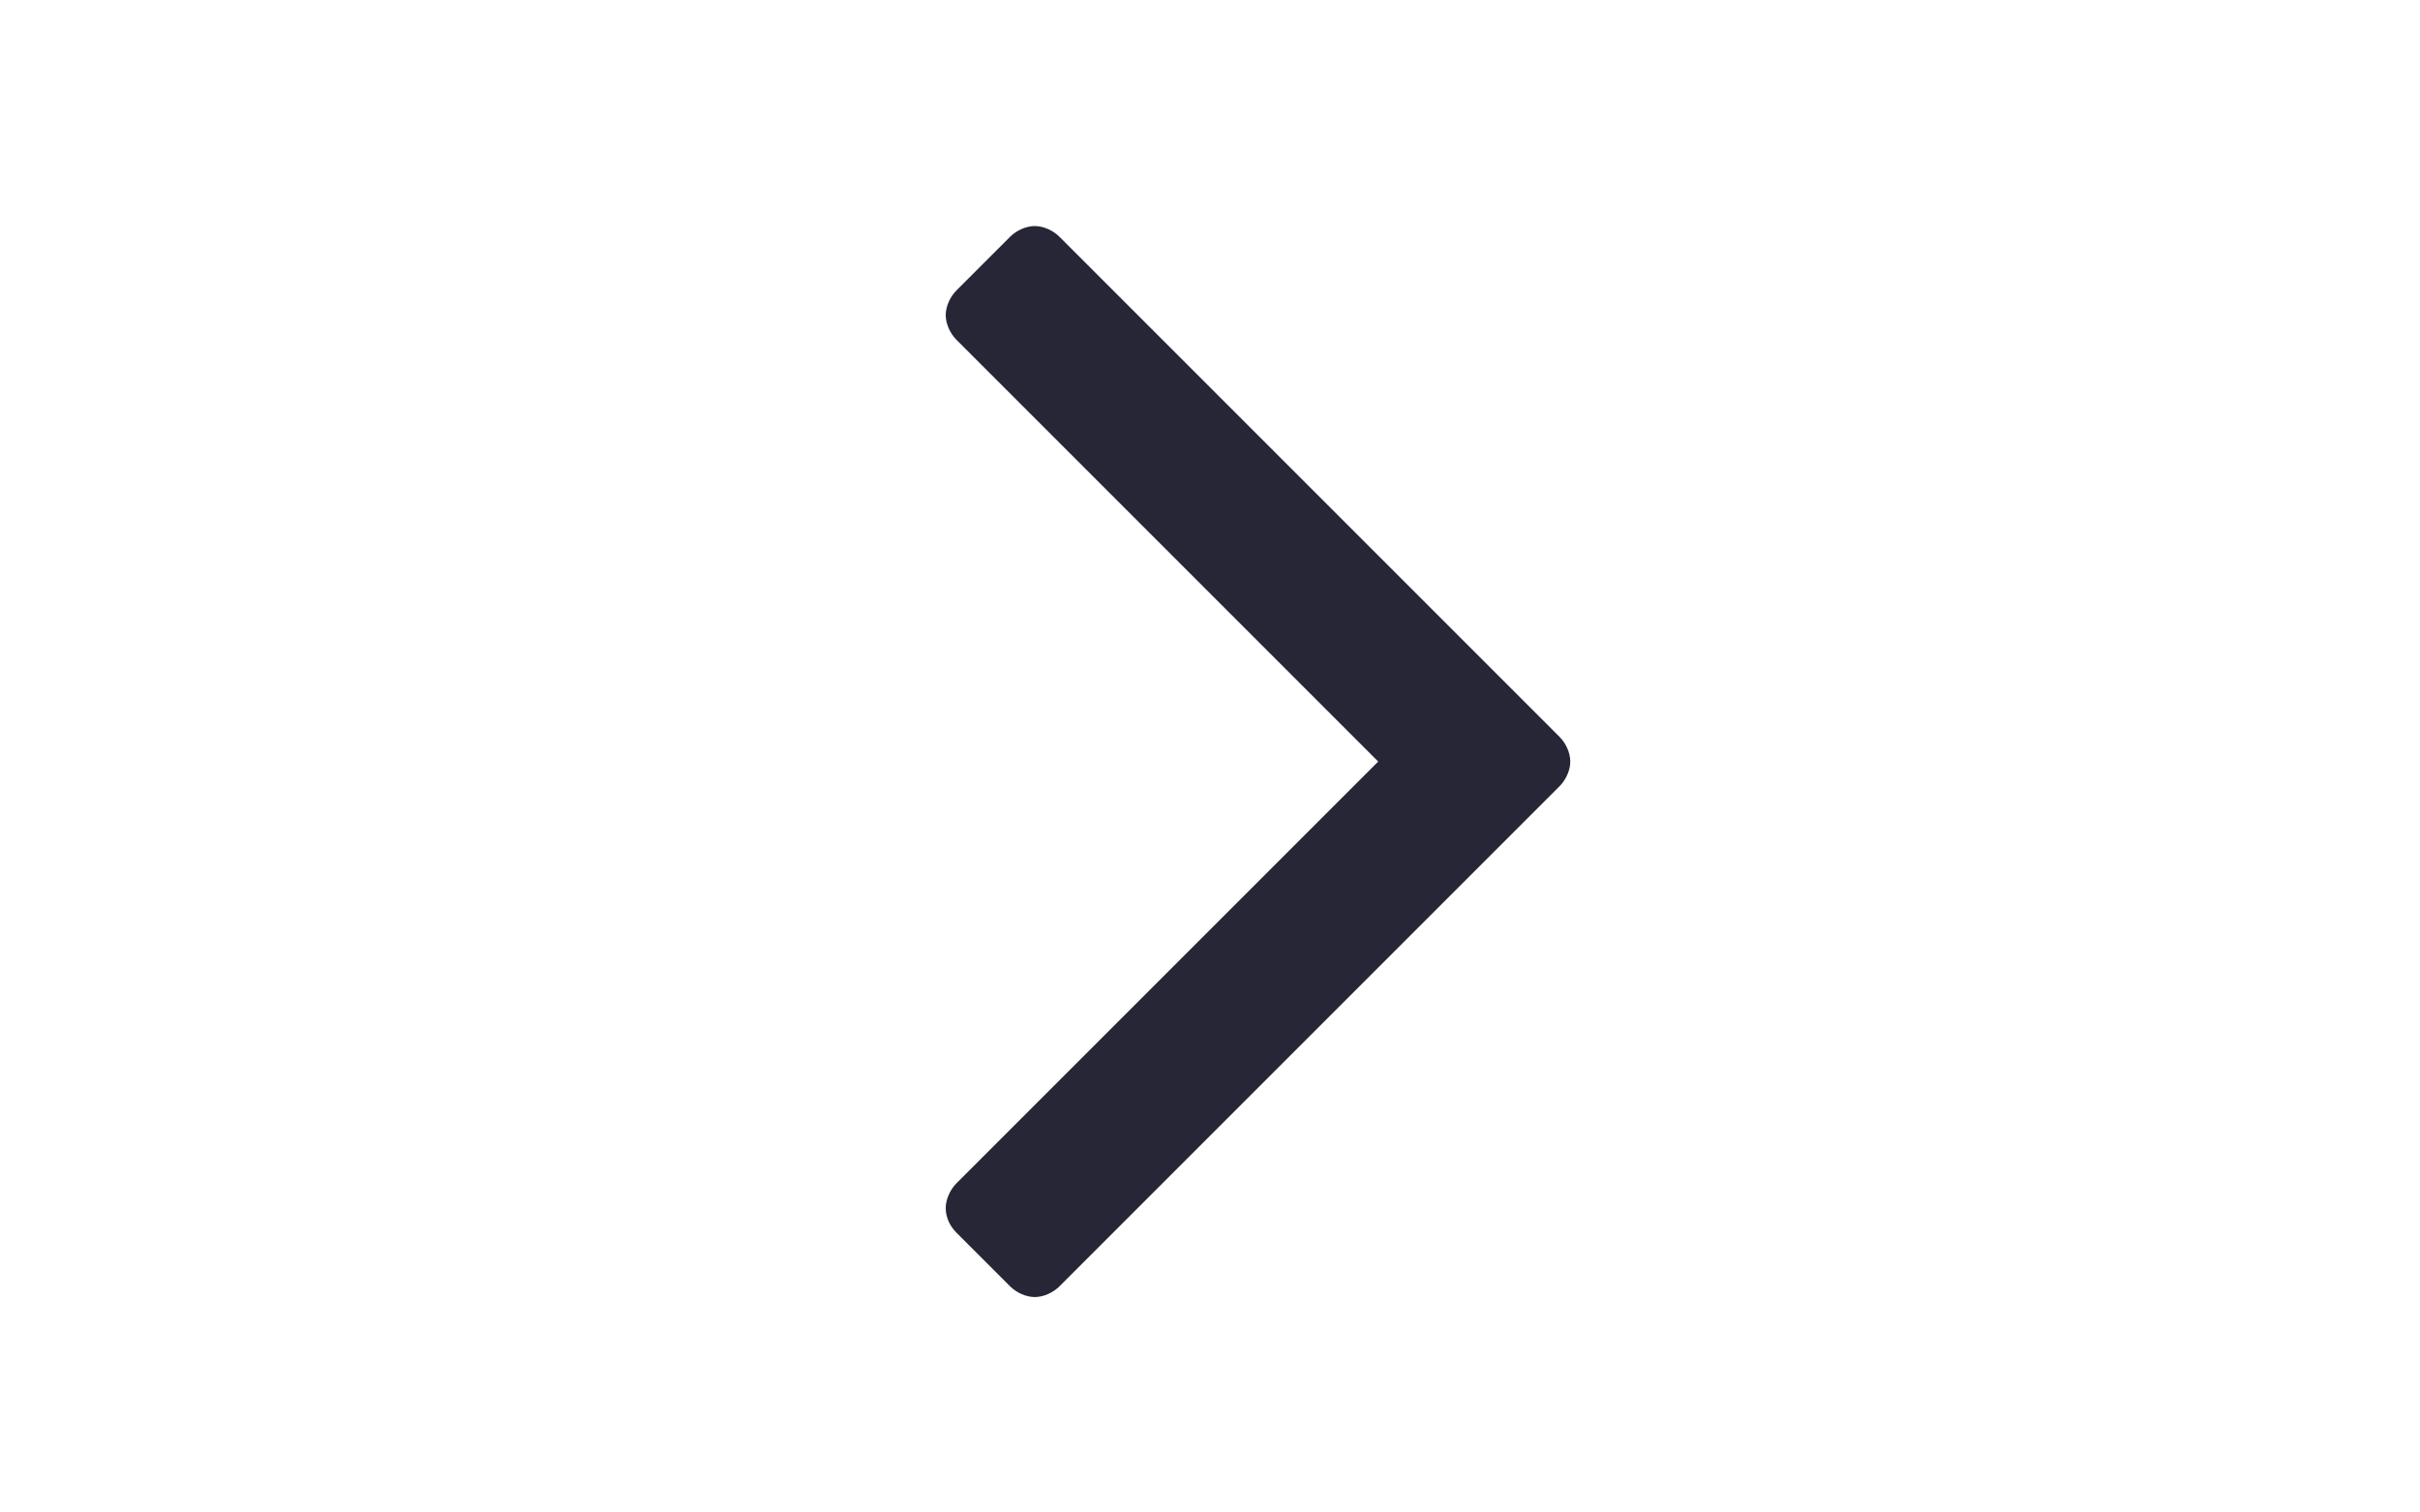 <?xml version="1.0" standalone="no"?><!DOCTYPE svg PUBLIC "-//W3C//DTD SVG 1.1//EN" "http://www.w3.org/Graphics/SVG/1.1/DTD/svg11.dtd"><svg width="320.117" height="200" viewBox="0 0 320.117 200" version="1.1" xmlns="http://www.w3.org/2000/svg" xmlns:xlink="http://www.w3.org/1999/xlink"><defs><style type="text/css"><![CDATA[
@font-face { font-family: ifont; src: url("//at.alicdn.com/t/font_1442373896_4754455.eot?#iefix") format("embedded-opentype"), url("//at.alicdn.com/t/font_1442373896_4754455.woff") format("woff"), url("//at.alicdn.com/t/font_1442373896_4754455.ttf") format("truetype"), url("//at.alicdn.com/t/font_1442373896_4754455.svg#ifont") format("svg"); }

]]></style></defs><g class="transform-group"><g transform="scale(0.195, 0.195)"><path d="M1057.92 533.376l-339.2 339.2c-4.352 4.352-10.88 7.296-16.768 7.296s-12.416-2.944-16.768-7.296l-36.352-36.352c-4.352-4.352-7.296-10.24-7.296-16.768 0-5.76 2.944-12.416 7.296-16.768l286.08-286.08L648.832 230.528c-4.352-4.352-7.296-10.88-7.296-16.768s2.944-12.416 7.296-16.768l36.352-36.352c4.352-4.352 10.88-7.296 16.768-7.296s12.416 2.944 16.768 7.296l339.2 339.2c4.352 4.352 7.296 10.88 7.296 16.768S1062.272 529.024 1057.92 533.376z" fill="#272636"></path></g></g></svg>